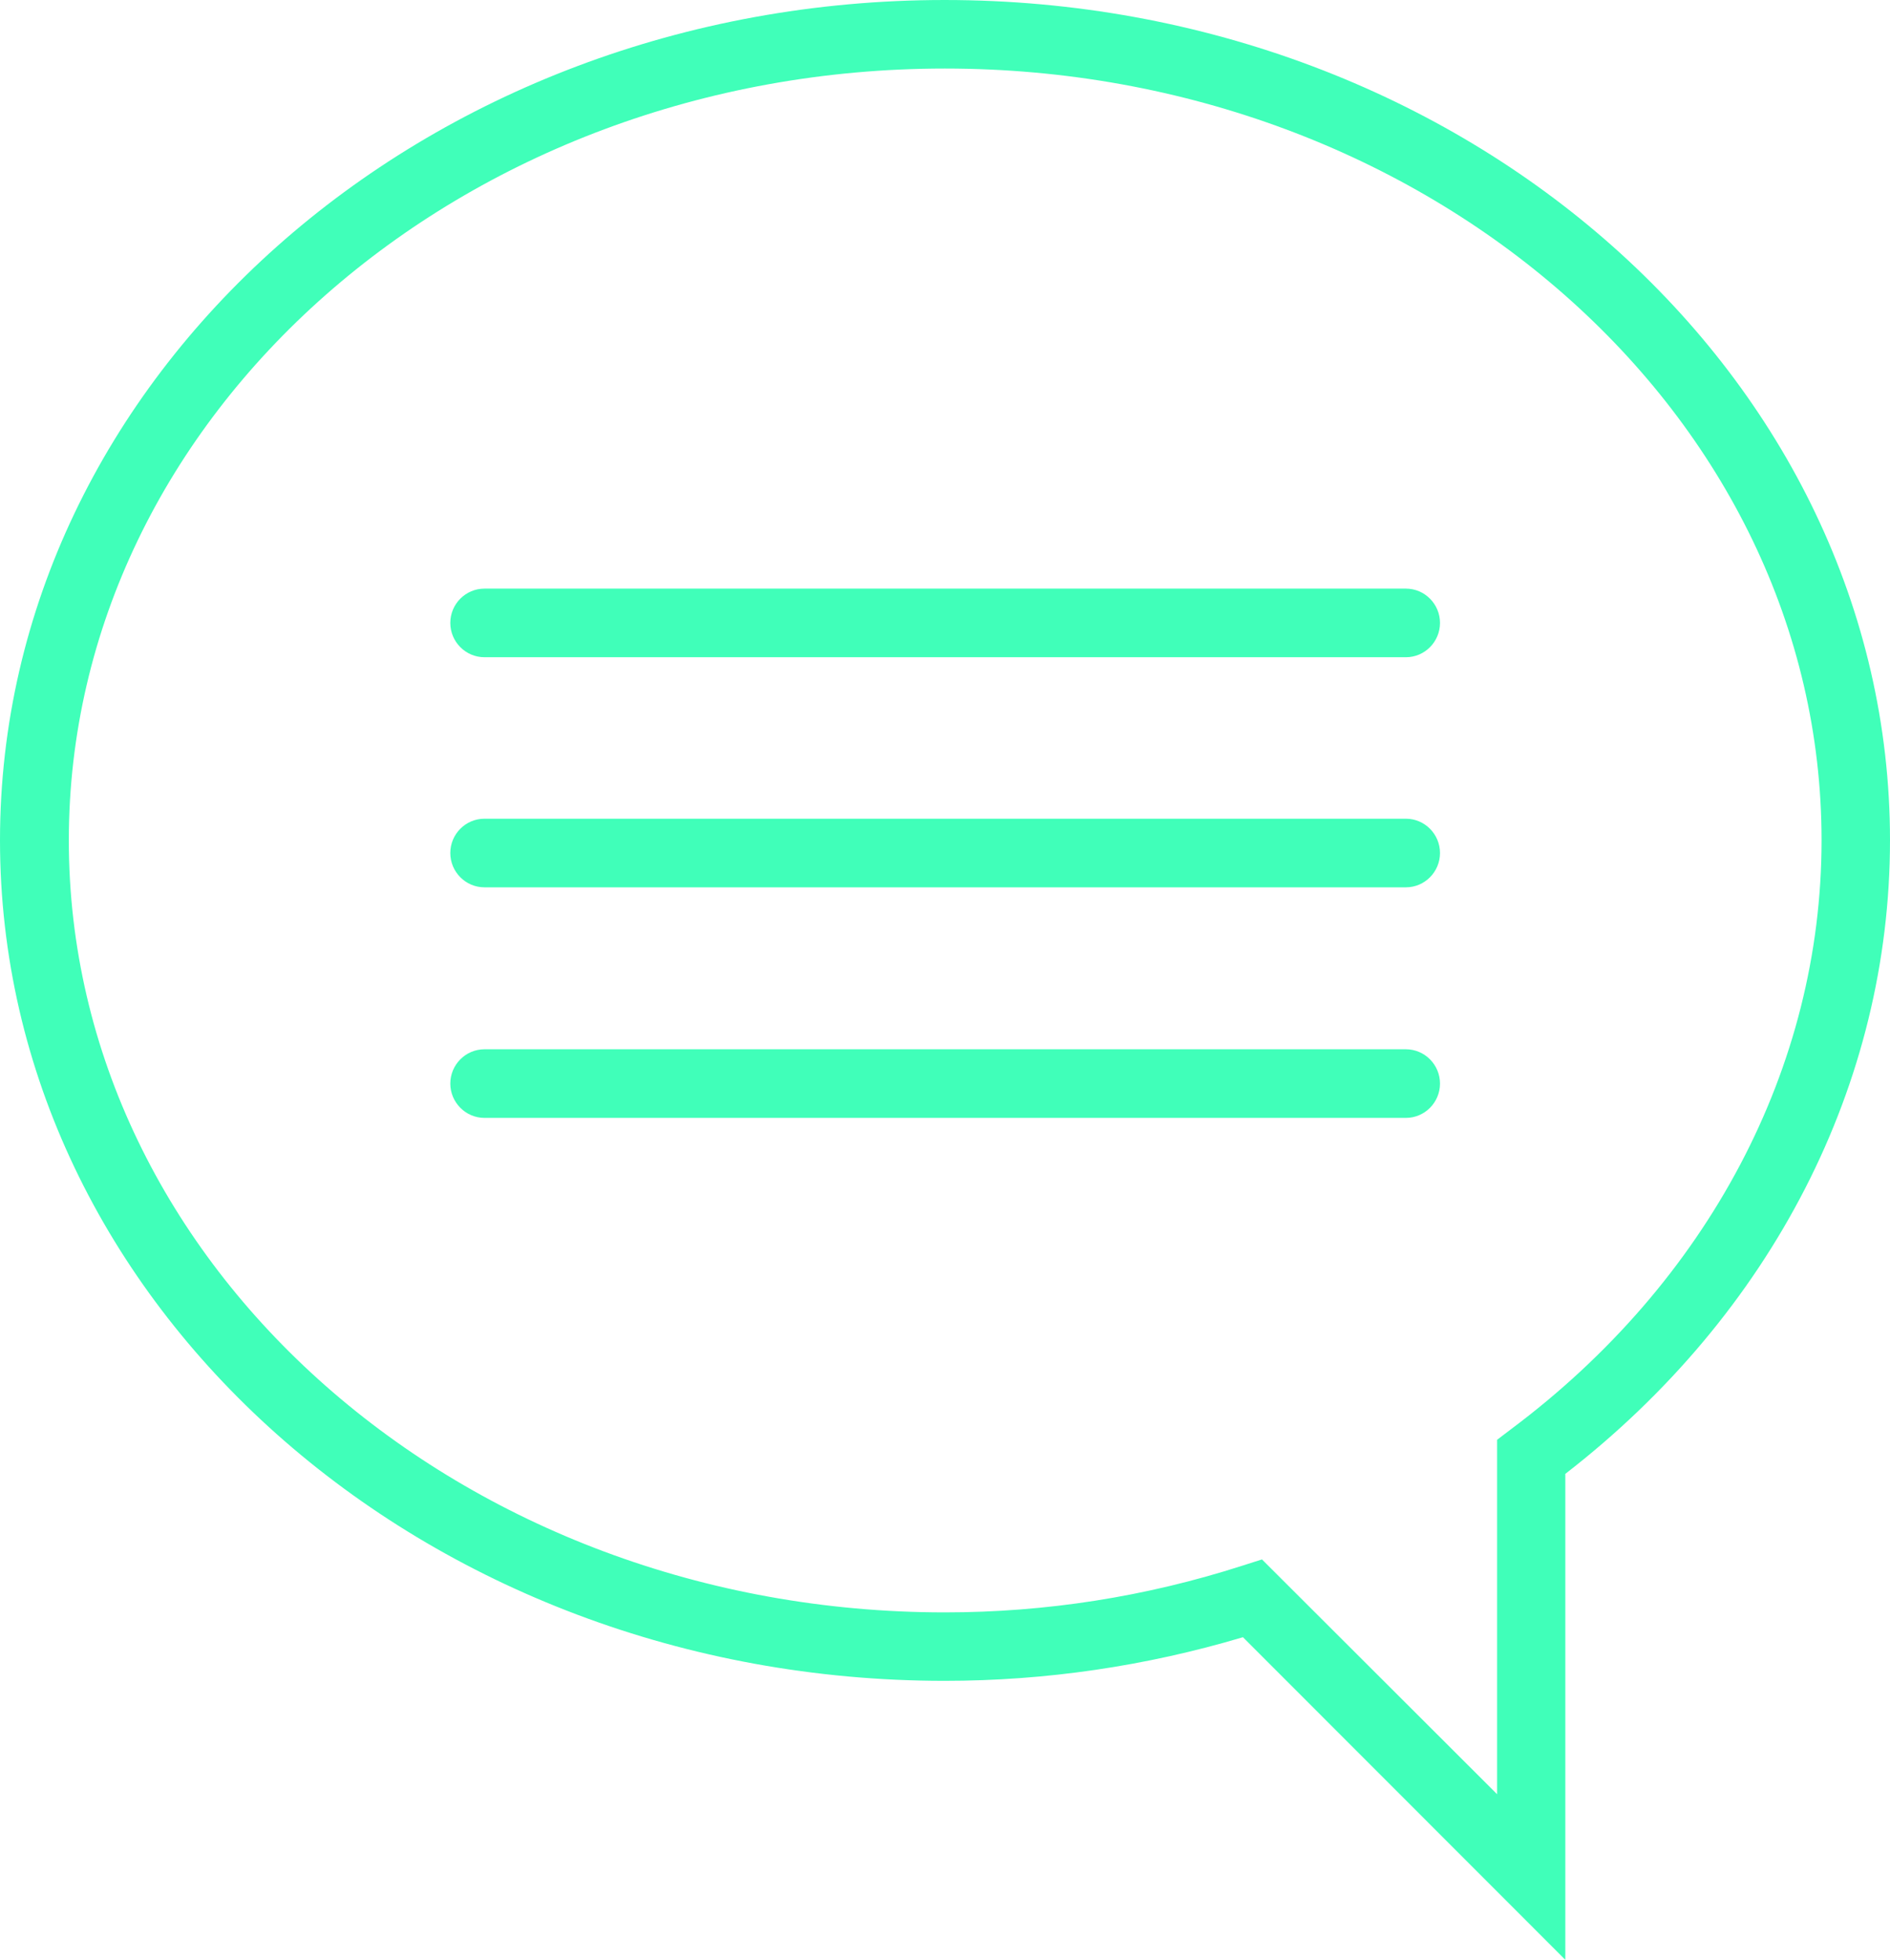 <?xml version="1.0" encoding="utf-8"?>
<!-- Generator: Adobe Illustrator 16.0.4, SVG Export Plug-In . SVG Version: 6.00 Build 0)  -->
<!DOCTYPE svg PUBLIC "-//W3C//DTD SVG 1.1//EN" "http://www.w3.org/Graphics/SVG/1.1/DTD/svg11.dtd">
<svg version="1.1" id="Layer_1" xmlns="http://www.w3.org/2000/svg" xmlns:xlink="http://www.w3.org/1999/xlink" x="0px" y="0px"
	 width="24.524px" height="25.423px" viewBox="3.507 2.764 24.524 25.423" enable-background="new 3.507 2.764 24.524 25.423"
	 xml:space="preserve">
<g>
	<g>
		<g>
			<g>
				<g>
					<path fill="#40FFB9" d="M23.818,28.188l-4.183-4.185c-1.259,0.375-2.557,0.566-3.871,0.566
						c-6.758,0-12.257-4.891-12.257-10.904c0-6.01,5.499-10.901,12.257-10.901c6.765,0,12.267,4.892,12.267,10.901
						c0,3.159-1.531,6.143-4.213,8.219V28.188L23.818,28.188z M19.882,22.994l3.051,3.046v-4.598l0.176-0.134
						c2.562-1.913,4.034-4.698,4.034-7.643c0-5.52-5.103-10.012-11.376-10.012C9.5,3.654,4.4,8.146,4.4,13.666
						c0,5.521,5.101,10.015,11.367,10.015c1.312,0,2.608-0.203,3.861-0.606L19.882,22.994z"/>
				</g>
			</g>
		</g>
	</g>
	<g>
		<g>
			<g>
				<g>
					<path fill="#40FFB9" d="M21.75,14.275H9.793c-0.244,0-0.443-0.2-0.443-0.445c0-0.246,0.199-0.445,0.443-0.445H21.75
						c0.243,0,0.442,0.2,0.442,0.445C22.192,14.075,21.993,14.275,21.75,14.275z"/>
				</g>
			</g>
		</g>
		<g>
			<g>
				<g>
					<path fill="#40FFB9" d="M21.75,17.266H9.793c-0.244,0-0.443-0.201-0.443-0.445c0-0.245,0.199-0.445,0.443-0.445H21.75
						c0.243,0,0.442,0.2,0.442,0.445C22.192,17.066,21.993,17.266,21.75,17.266z"/>
				</g>
			</g>
		</g>
		<g>
			<g>
				<g>
					<path fill="#40FFB9" d="M21.75,11.29H9.793c-0.244,0-0.443-0.2-0.443-0.445c0-0.246,0.199-0.445,0.443-0.445H21.75
						c0.243,0,0.442,0.2,0.442,0.445C22.192,11.09,21.993,11.29,21.75,11.29z"/>
				</g>
			</g>
		</g>
	</g>
</g>
</svg>
